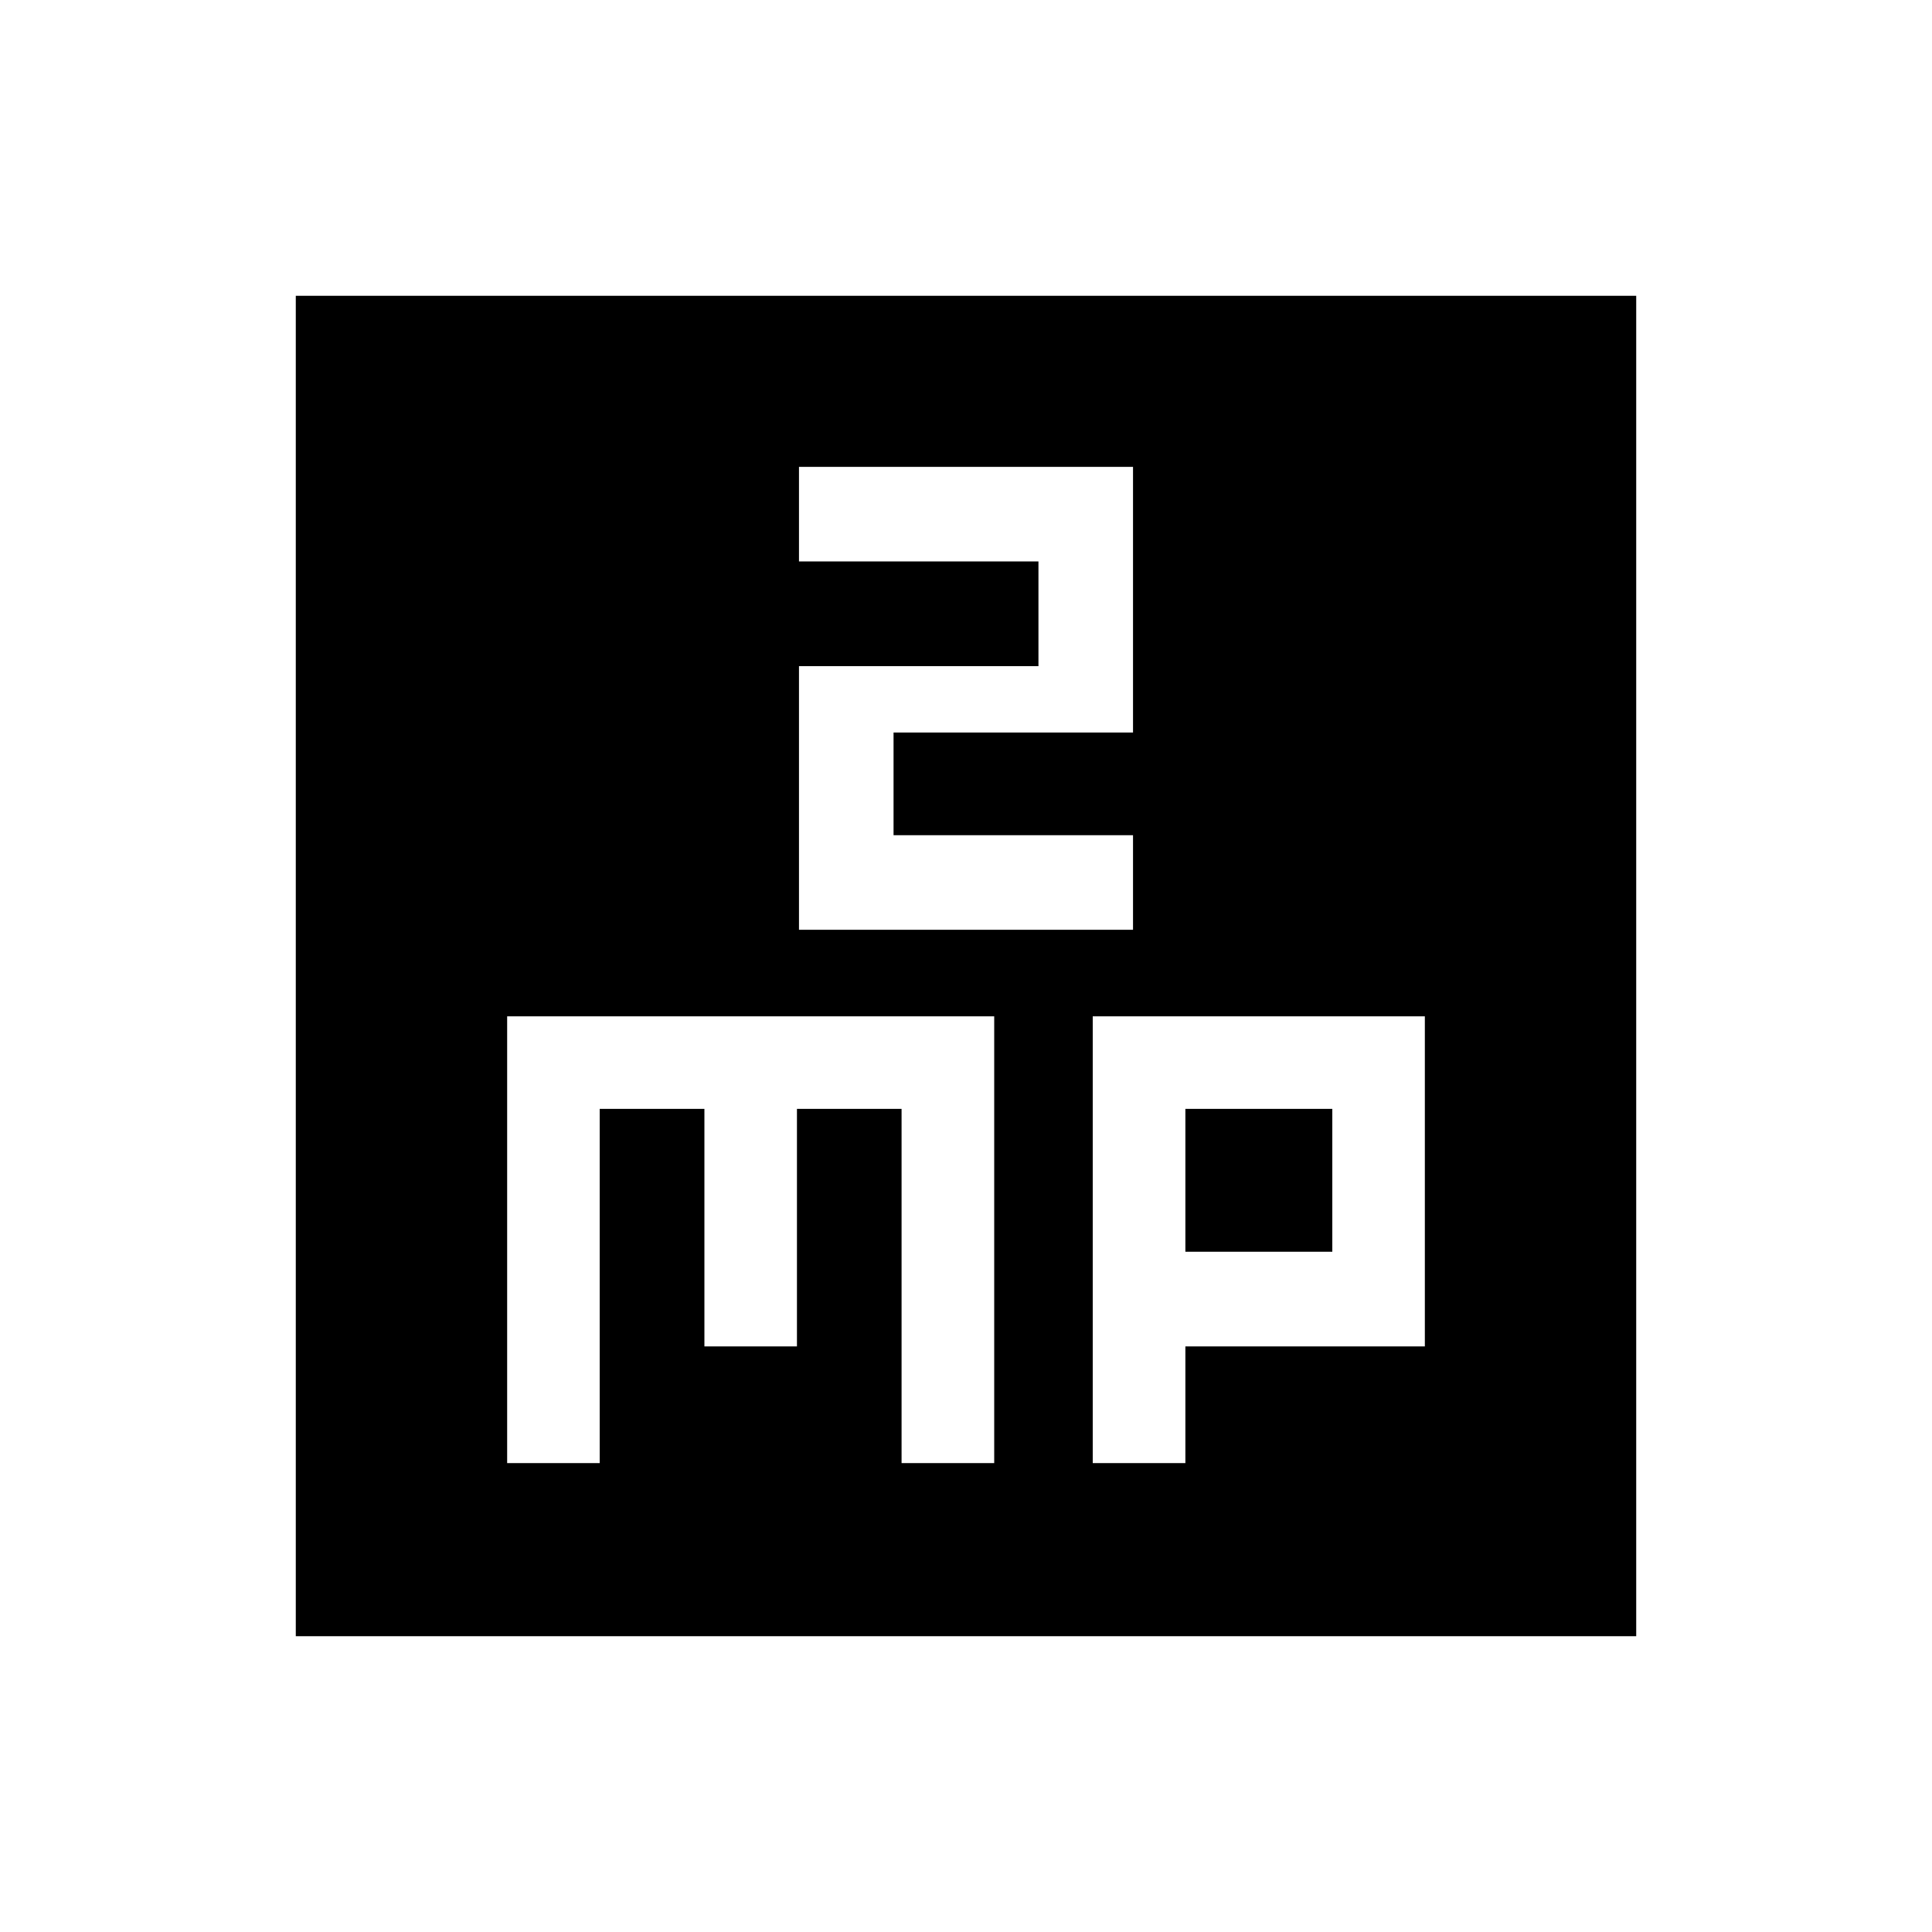 <svg xmlns="http://www.w3.org/2000/svg" height="20" width="20"><path d="M8.271 4.833V5.812H10.75V6.896H8.271V9.625H11.729V8.646H9.25V7.583H11.729V4.833ZM3.062 16.938V3.062H16.938V16.938ZM5.25 15.146H6.208V11.479H7.292V13.938H8.25V11.479H9.333V15.146H10.292V10.521H5.25ZM11.312 15.146H12.271V13.938H14.75V10.521H11.312ZM12.271 11.479H13.792V12.958H12.271Z"/></svg>